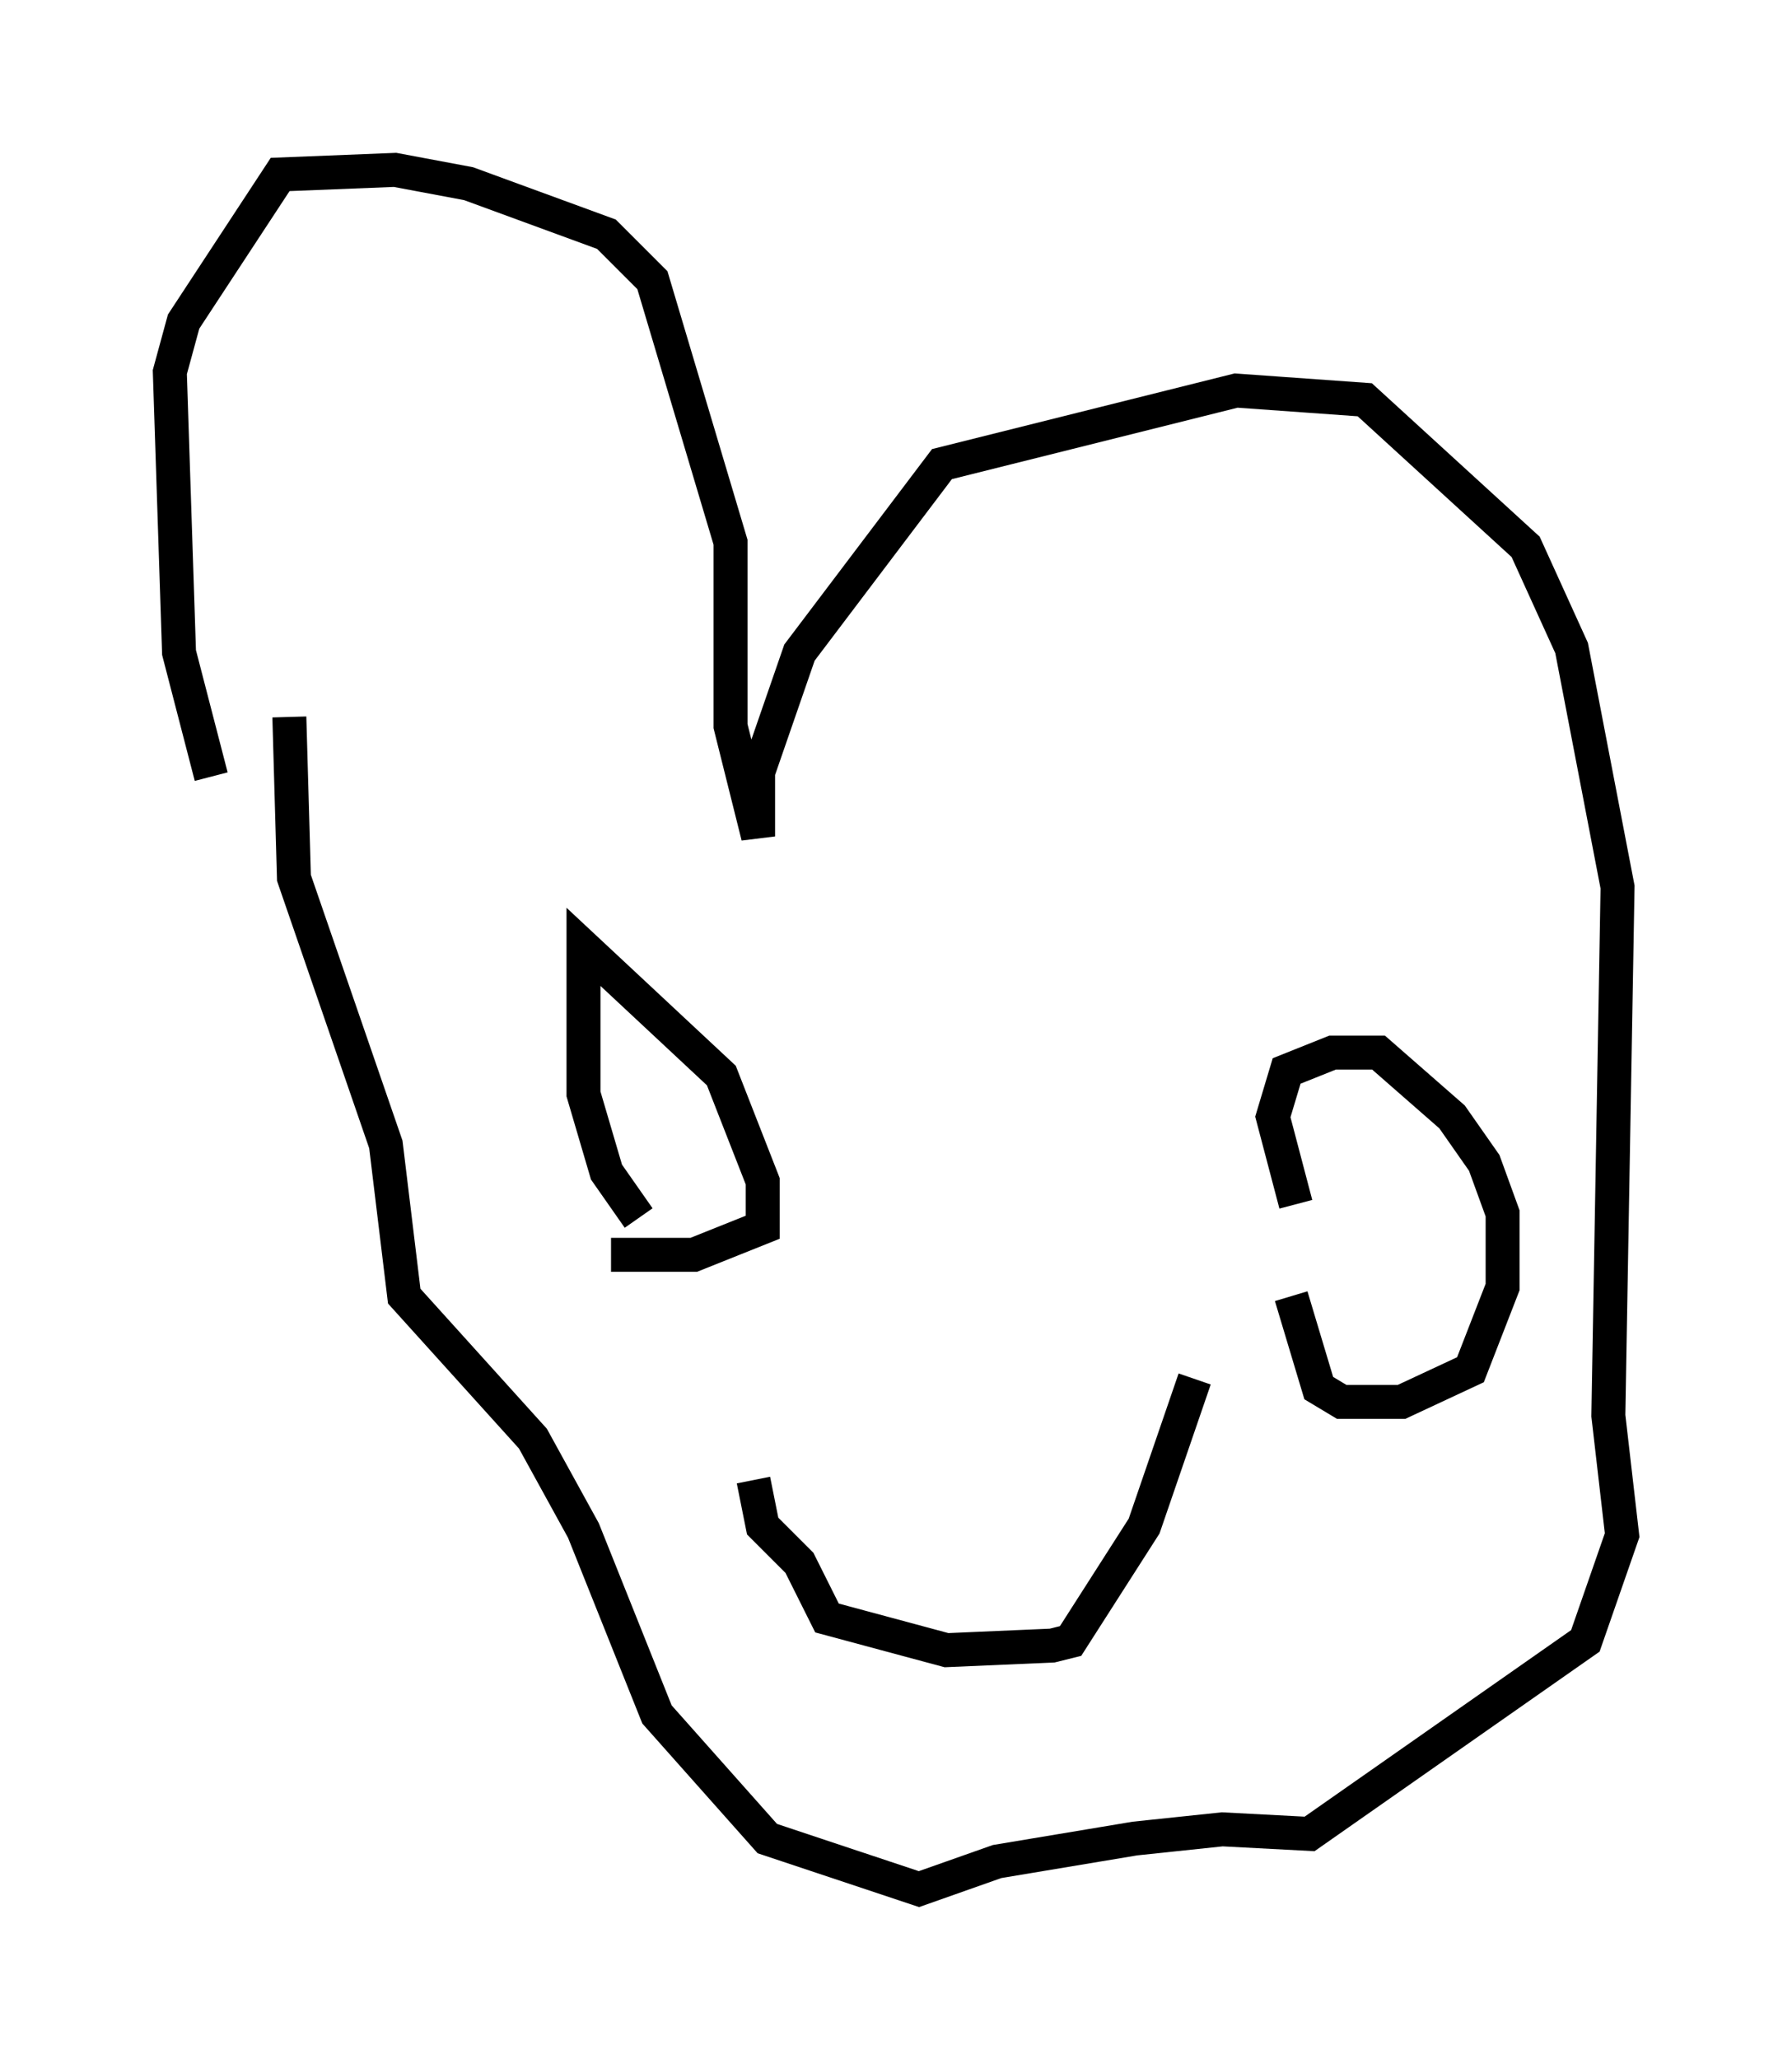 <?xml version="1.0" encoding="utf-8" ?>
<svg baseProfile="full" height="60.608" version="1.1" width="52.76" xmlns="http://www.w3.org/2000/svg" xmlns:ev="http://www.w3.org/2001/xml-events" xmlns:xlink="http://www.w3.org/1999/xlink"><defs /><rect fill="white" height="60.608" width="52.76" x="0" y="0" /><path d="M7.842, 26.38 m-1.624, -3.518 l-0.947, -3.654 -0.271, -8.254 l0.406, -1.488 2.842, -4.33 l3.383, -0.135 2.165, 0.406 l4.059, 1.488 1.353, 1.353 l2.3, 7.713 0.0, 5.413 l0.812, 3.248 0.0, -1.894 l1.218, -3.518 4.195, -5.548 l8.66, -2.165 3.789, 0.271 l4.736, 4.33 1.353, 2.977 l1.353, 7.036 -0.271, 15.561 l0.406, 3.518 -1.083, 3.112 l-8.119, 5.683 -2.571, -0.135 l-2.571, 0.271 -4.059, 0.677 l-2.3, 0.812 -4.465, -1.488 l-3.248, -3.654 -2.165, -5.413 l-1.488, -2.706 -3.789, -4.195 l-0.541, -4.465 -2.706, -7.848 l-0.135, -4.736 m10.284, 14.75 l-0.947, -1.353 -0.677, -2.3 l0.0, -4.33 4.059, 3.789 l1.218, 3.112 0.0, 1.353 l-2.03, 0.812 -2.436, 0.0 m20.162, -1.488 l-0.677, -2.571 0.406, -1.353 l1.353, -0.541 1.353, 0.0 l2.165, 1.894 0.947, 1.353 l0.541, 1.488 0.0, 2.165 l-0.947, 2.436 -2.03, 0.947 l-1.759, 0.0 -0.677, -0.406 l-0.812, -2.706 m-15.832, 5.413 l0.271, 1.353 1.083, 1.083 l0.812, 1.624 3.518, 0.947 l3.112, -0.135 0.541, -0.135 l2.165, -3.383 1.488, -4.33 " fill="none" stroke="black" stroke-width="1" /></svg>
